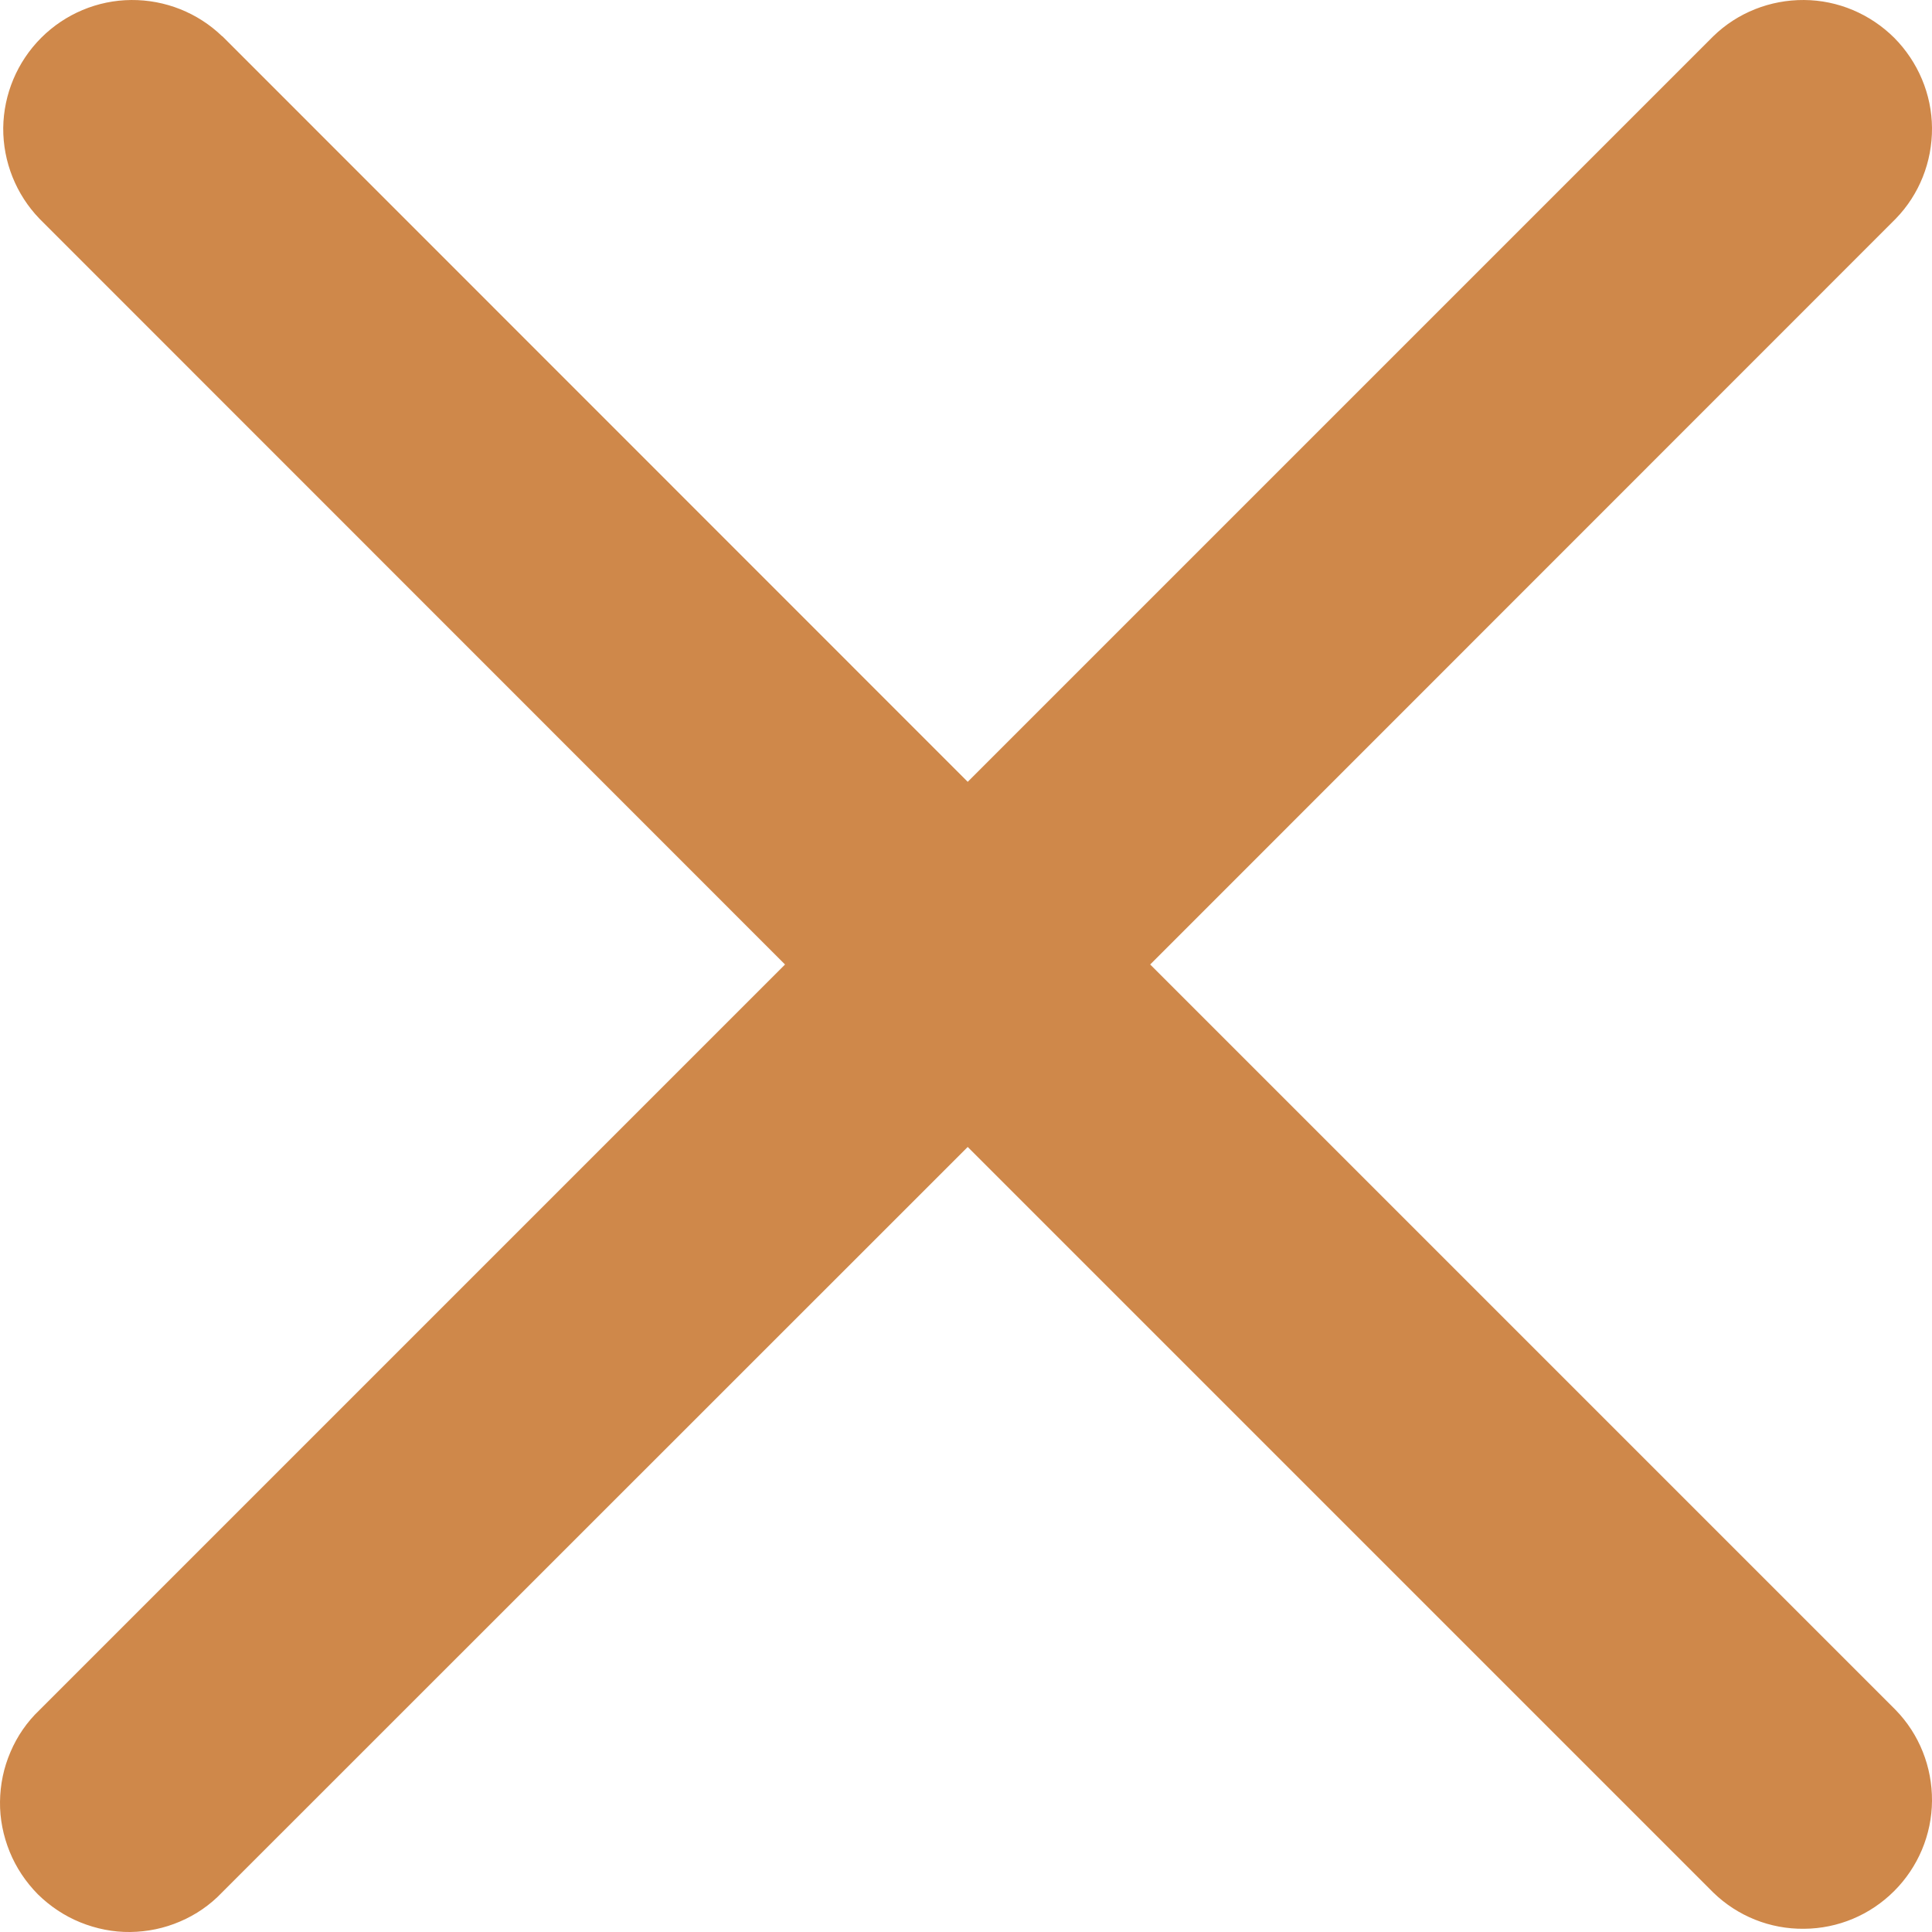<svg width="9" height="9" viewBox="0 0 9 9" fill="none" xmlns="http://www.w3.org/2000/svg">
<path d="M1.035 0.169C0.921 0.059 0.769 -0.001 0.612 2.27361e-05C0.454 0.001 0.303 0.065 0.192 0.176C0.08 0.288 0.017 0.439 0.015 0.596C0.014 0.754 0.075 0.906 0.184 1.019L3.657 4.493L0.184 7.966C0.126 8.021 0.08 8.088 0.049 8.161C0.017 8.235 0.001 8.313 2.27072e-05 8.393C-0.001 8.473 0.015 8.552 0.045 8.626C0.075 8.7 0.12 8.767 0.176 8.824C0.233 8.88 0.3 8.925 0.374 8.955C0.448 8.985 0.527 9.001 0.607 9C0.686 8.999 0.765 8.983 0.839 8.951C0.912 8.92 0.979 8.874 1.034 8.816L4.508 5.343L7.981 8.816C8.094 8.926 8.246 8.987 8.404 8.985C8.562 8.984 8.712 8.921 8.824 8.809C8.935 8.698 8.999 8.547 9 8.389C9.001 8.231 8.941 8.079 8.831 7.966L5.358 4.493L8.831 1.019C8.941 0.906 9.001 0.754 9 0.596C8.999 0.439 8.935 0.288 8.824 0.176C8.712 0.065 8.562 0.001 8.404 2.27361e-05C8.246 -0.001 8.094 0.059 7.981 0.169L4.508 3.642L1.035 0.168V0.169Z" fill="#CF884A"/>
</svg>
